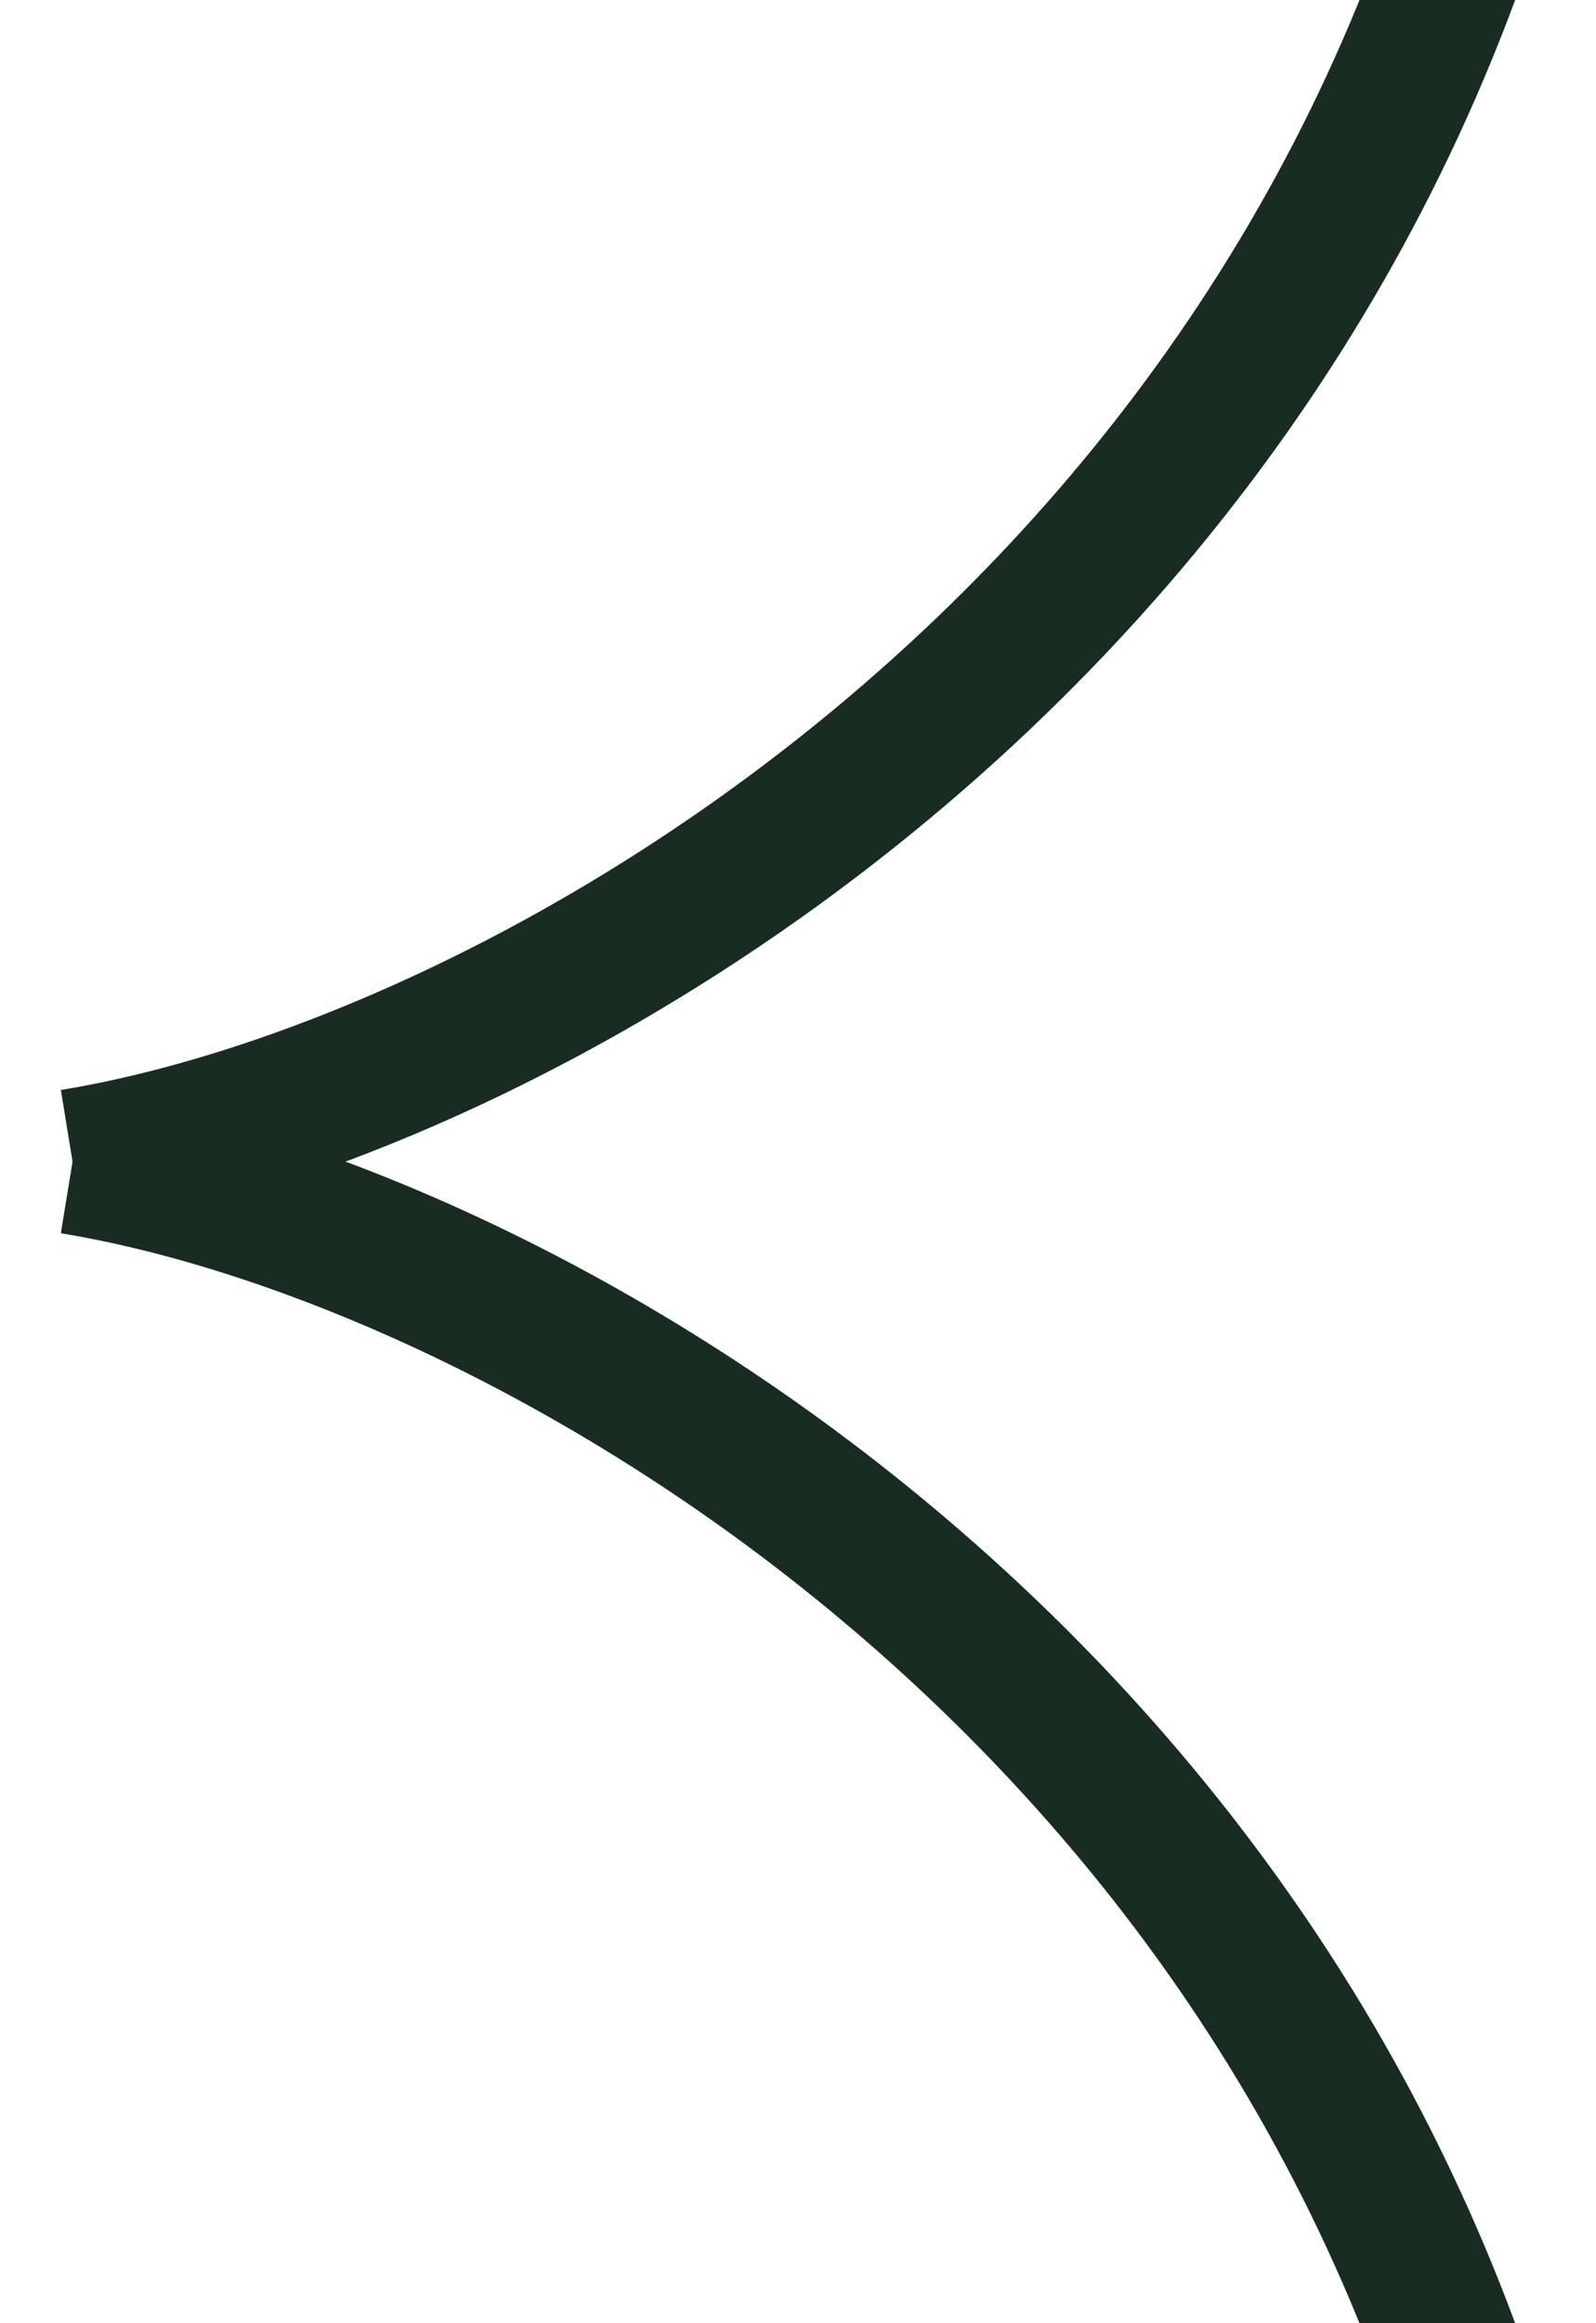 <svg width="11" height="16" viewBox="0 0 11 16" fill="none" xmlns="http://www.w3.org/2000/svg">
<path d="M0.5 8C3.645 8.514 9.181 11.694 10.5 18" stroke="#182C22"/>
<path d="M0.5 8C3.645 7.486 9.181 4.306 10.5 -2" stroke="#182C22"/>
</svg>
